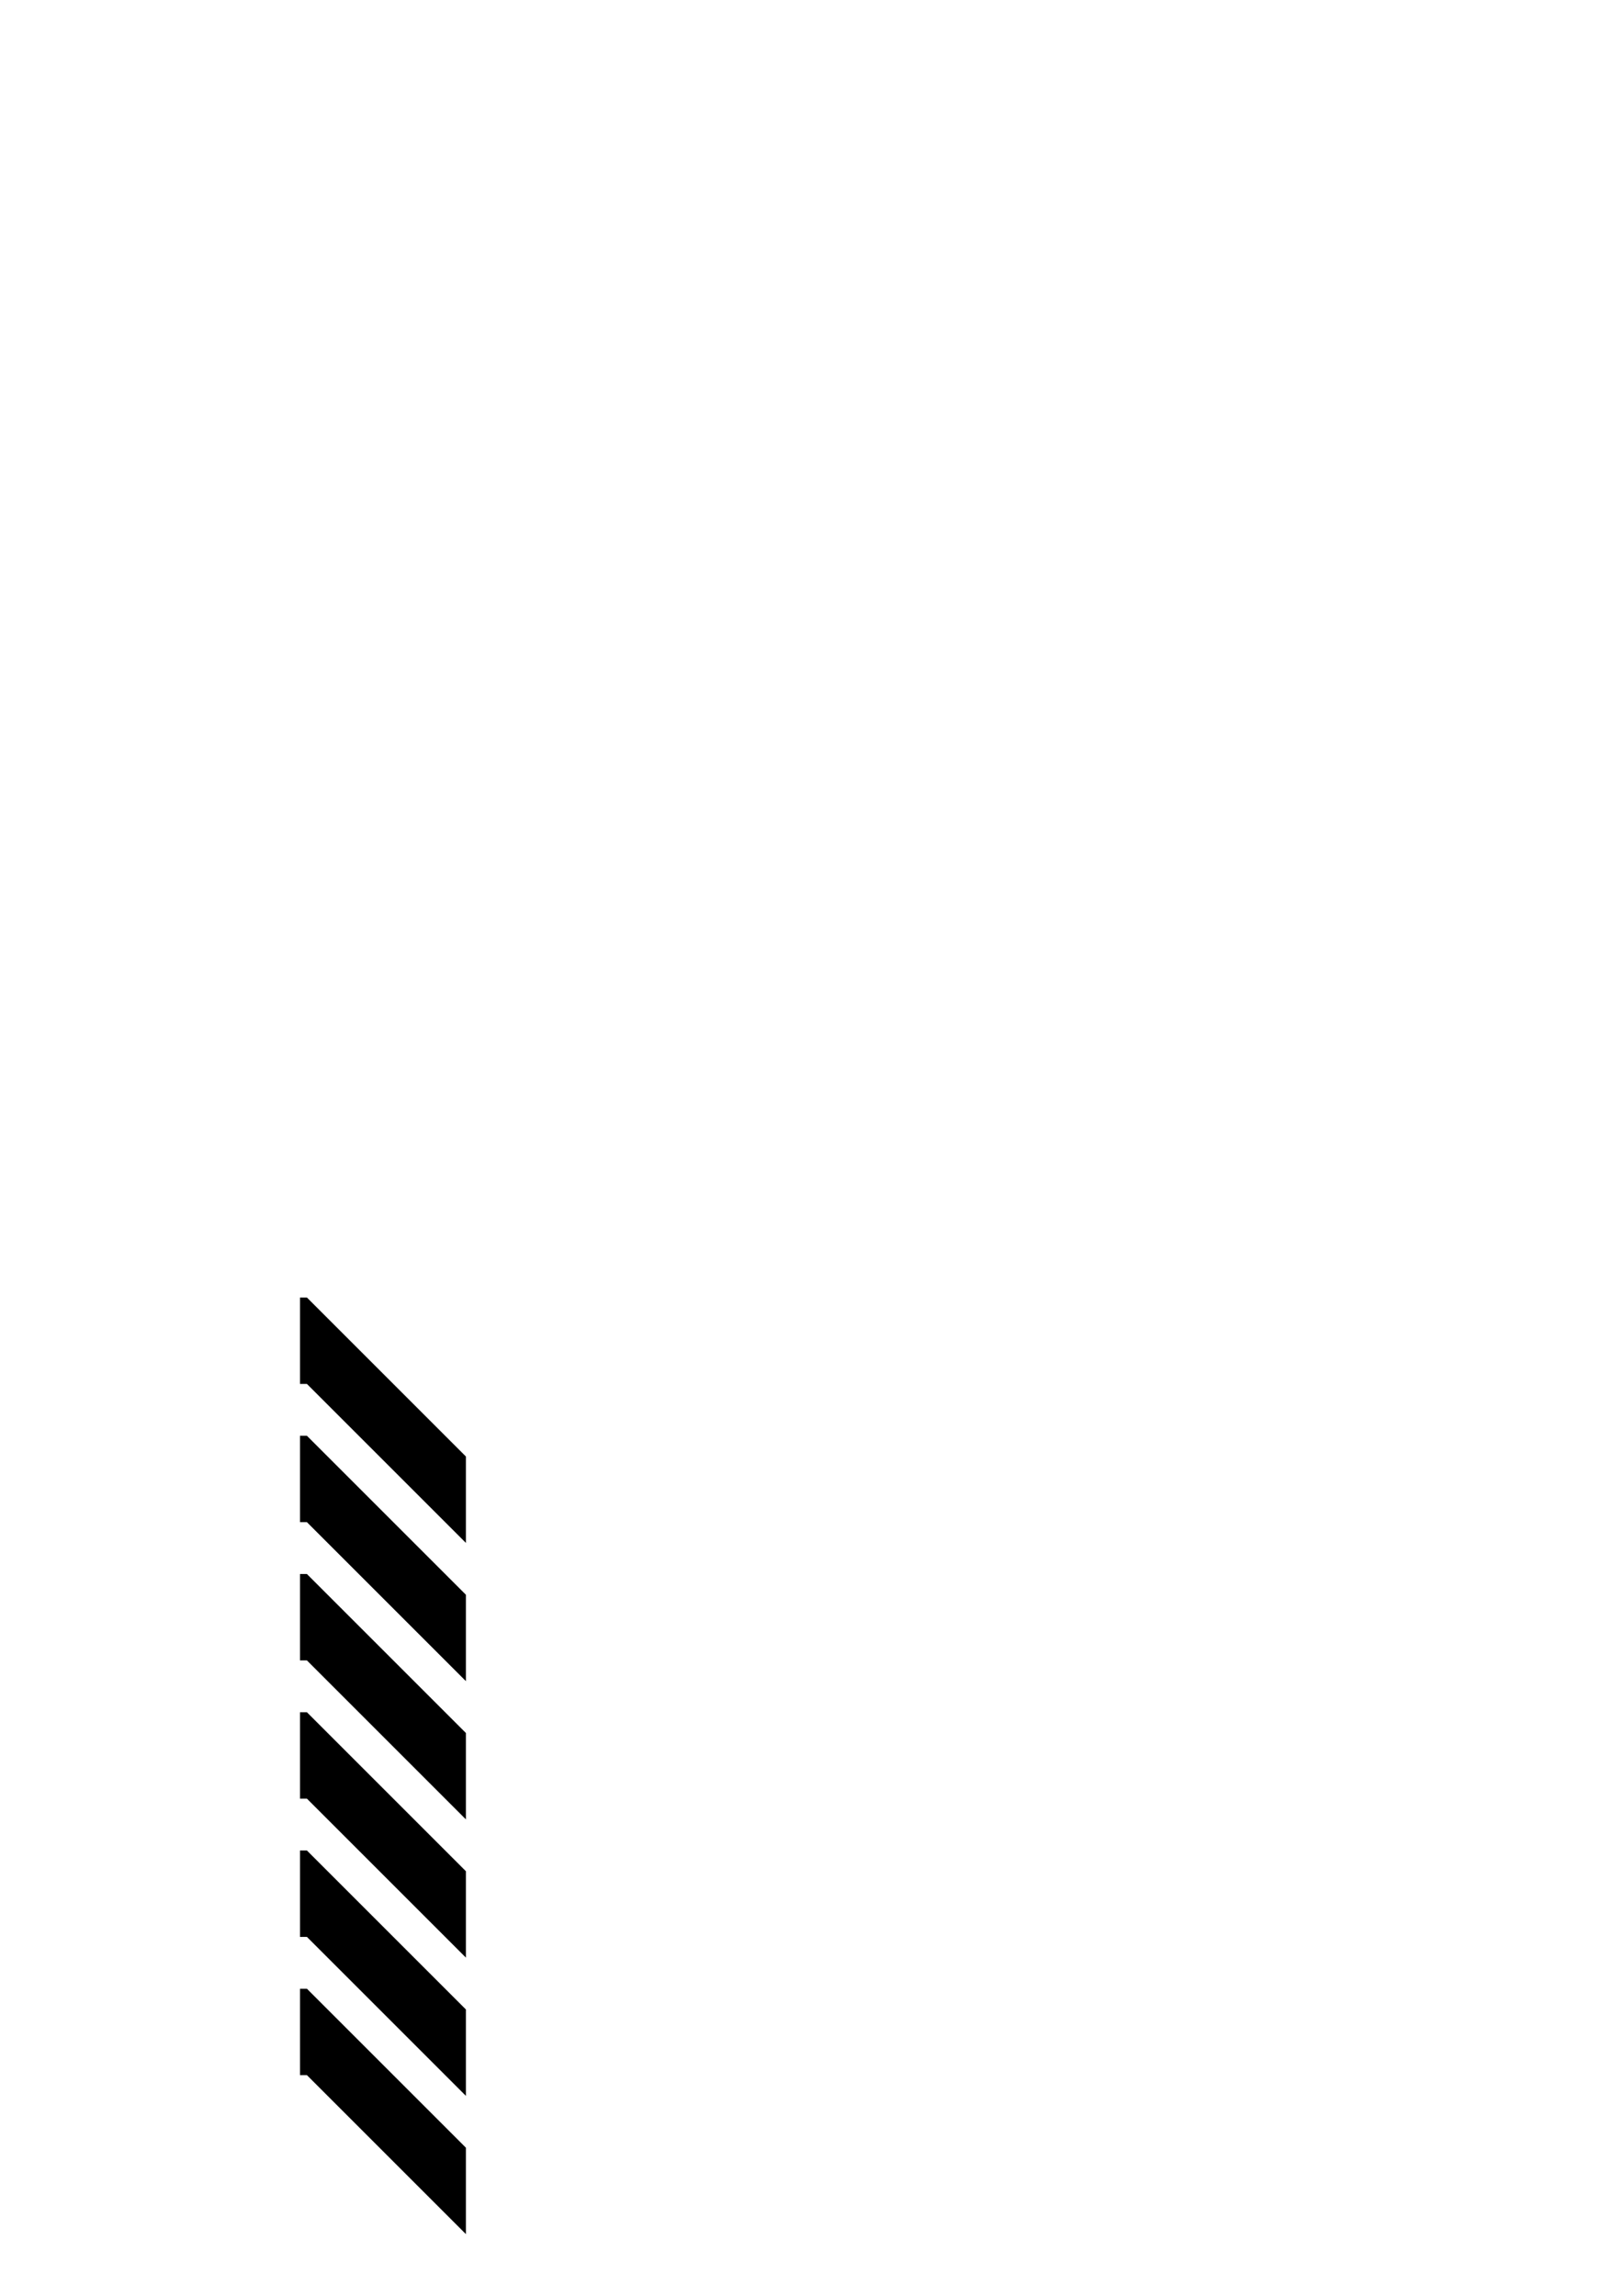 <?xml version="1.0" standalone="no"?>
<svg
    xmlns="http://www.w3.org/2000/svg"
    viewBox="-434 -1992 2319 1951"
    width="2753"
    height="3943"
    >
    <g transform="matrix(1 0 0 -1 0 0)">
        <path style="fill: #000000" d="M0 800h10l230 -230v-125l-230 230h-10v125zM0 600h10l230 -230v-125l-230 230h-10v125zM0 400h10l230 -230v-125l-230 230h-10v125zM0 200h10l230 -230v-125l-230 230h-10v125zM0 0h10l230 -230v-125l-230 230h-10v125zM0 -200h10l230 -230v-125l-230 230h-10v125z" />
    </g>
</svg>
